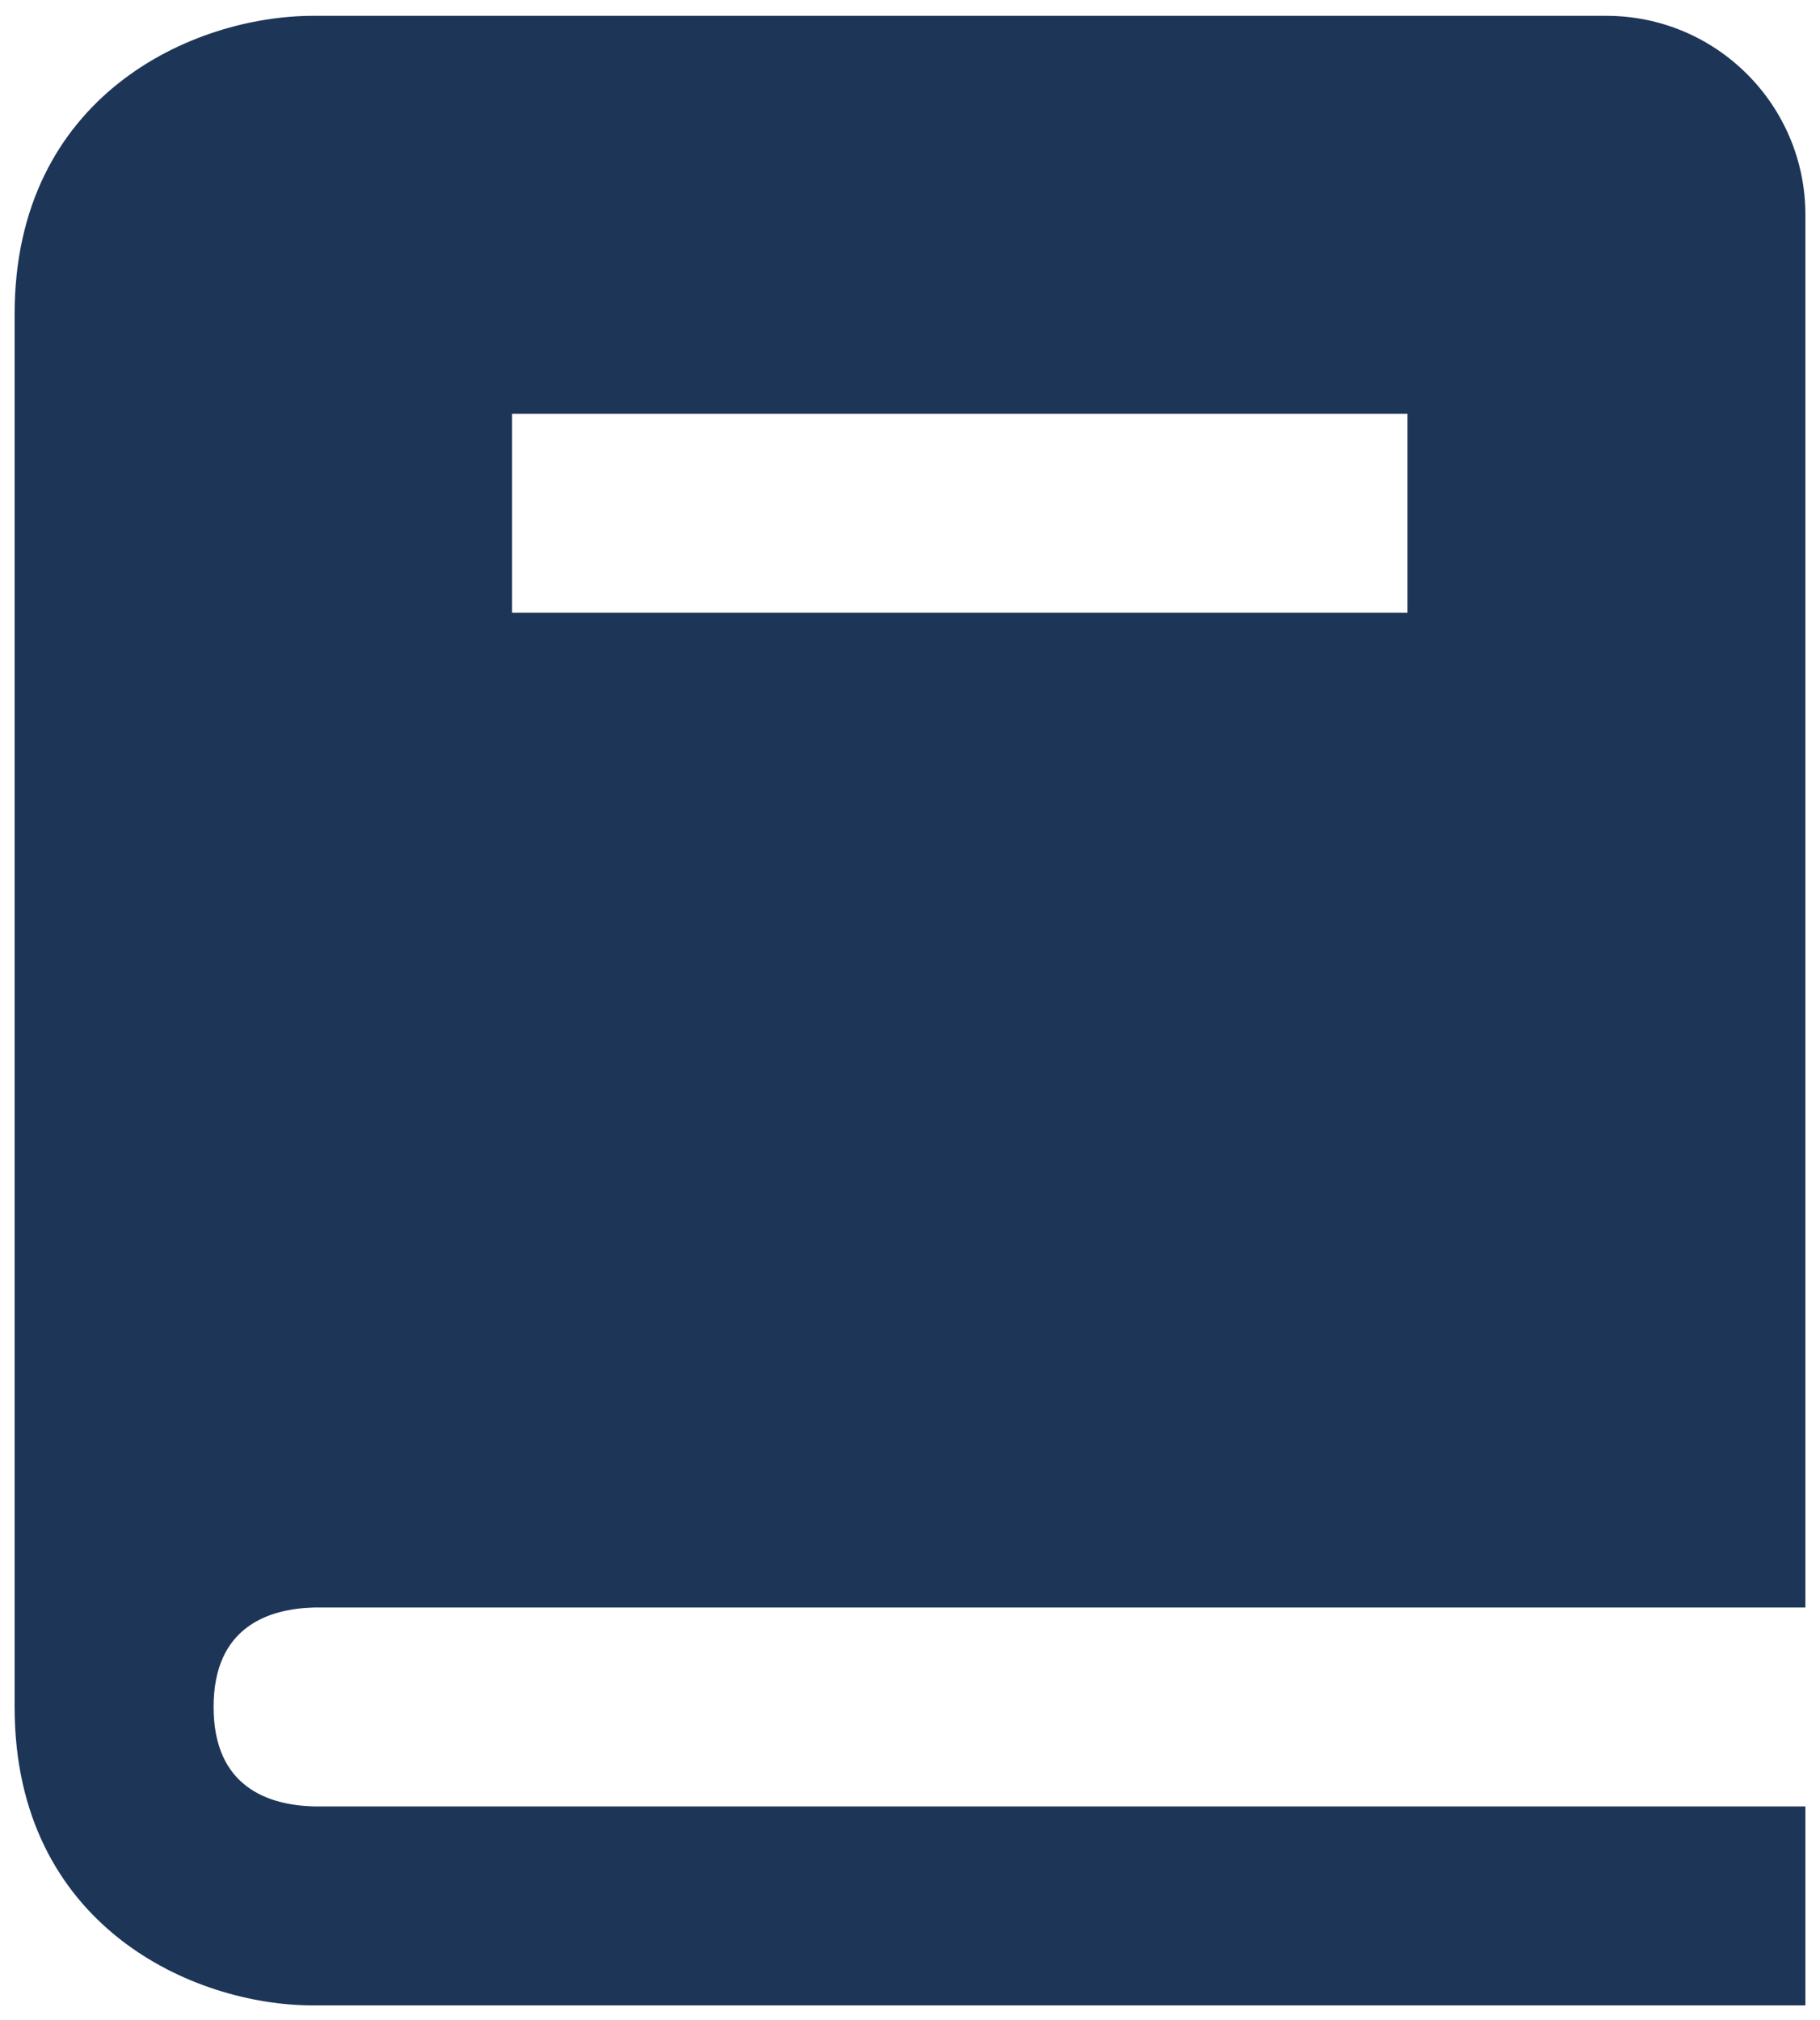 <svg width="109" height="121" viewBox="0 0 109 121" fill="none" xmlns="http://www.w3.org/2000/svg">
<path d="M18.822 96.283H108.125V12.866C108.125 6.288 102.786 0.949 96.208 0.949H18.75C11.564 0.949 0.875 5.71 0.875 18.825V36.7V72.45V90.325V102.241C0.875 115.355 11.564 120.116 18.75 120.116H108.125V108.199H18.822C16.069 108.128 12.792 107.038 12.792 102.241C12.792 97.445 16.069 96.354 18.822 96.283ZM30.667 24.783H84.292V36.7H30.667V24.783Z" fill="#1D3557"/>
</svg>
